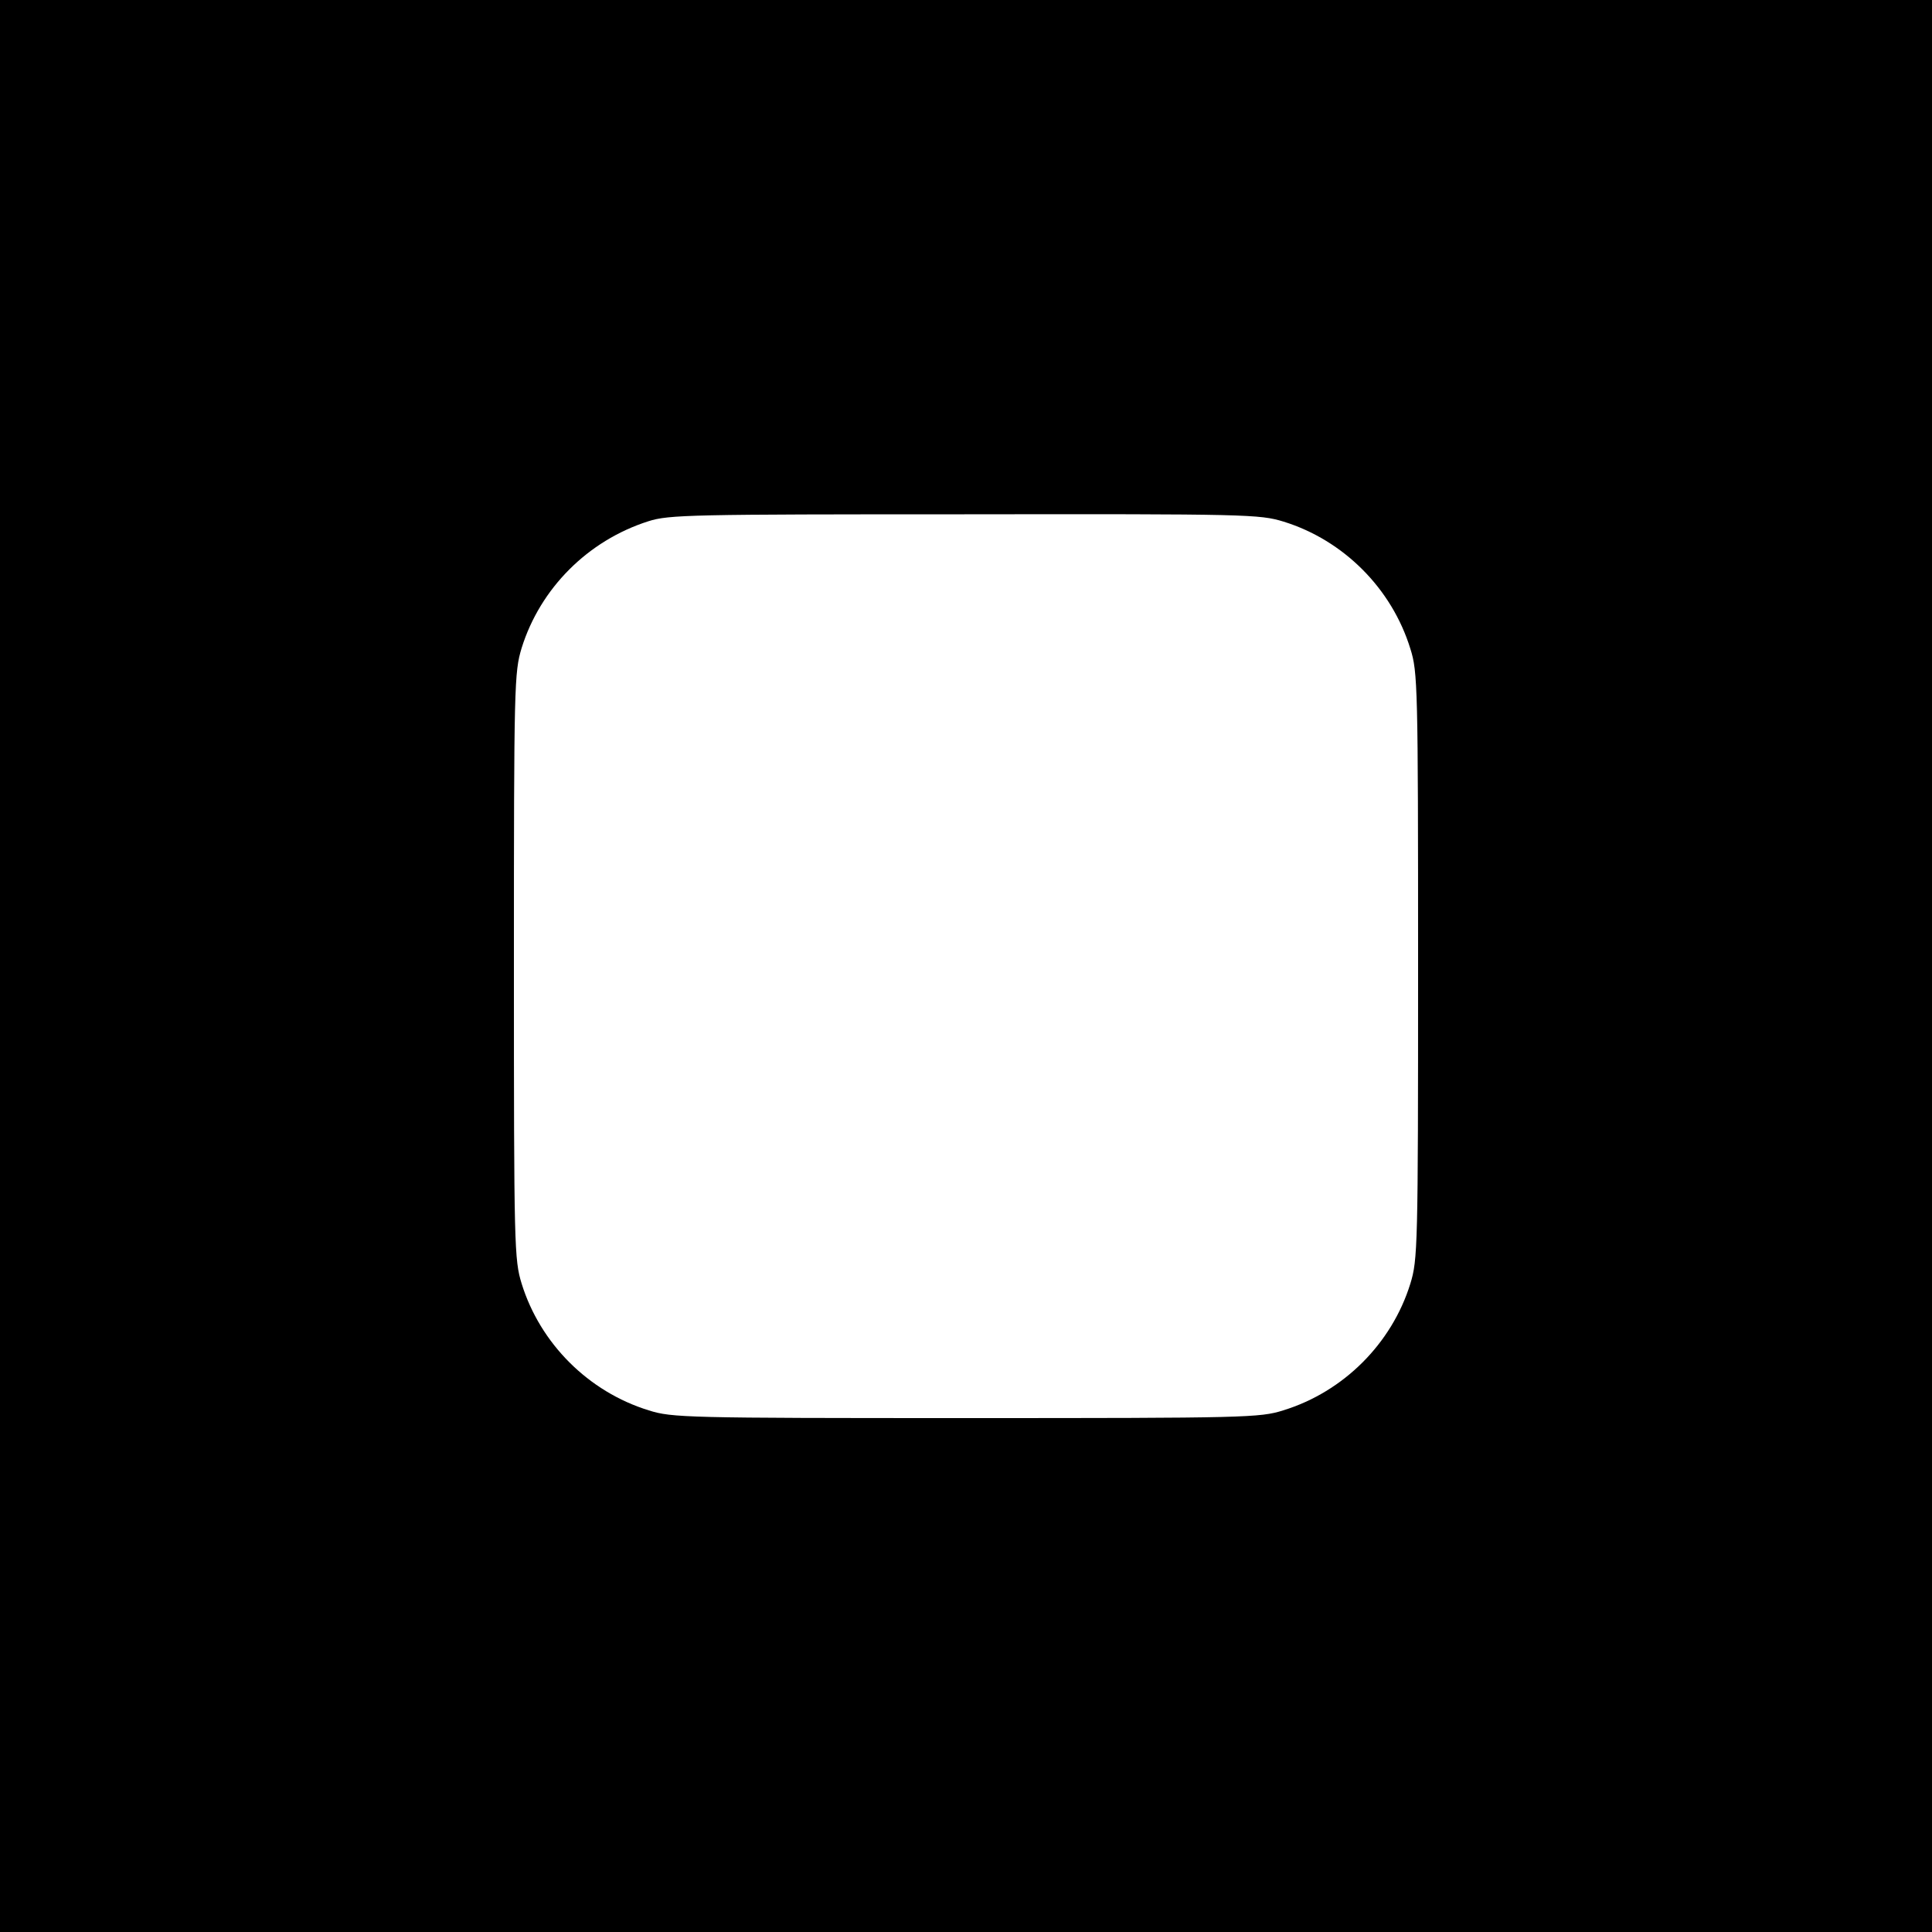 <?xml version="1.0" standalone="no"?>
<!DOCTYPE svg PUBLIC "-//W3C//DTD SVG 20010904//EN"
 "http://www.w3.org/TR/2001/REC-SVG-20010904/DTD/svg10.dtd">
<svg version="1.0" xmlns="http://www.w3.org/2000/svg"
 width="500pt" height="500pt" viewBox="0 0 500 500"
 preserveAspectRatio="xMidYMid meet">

<g transform="translate(0,500) scale(0.1,-0.1)"
fill="#000000" stroke="none">
<path d="M0 2500 l0 -2500 2500 0 2500 0 0 2500 0 2500 -2500 0 -2500 0 0
-2500z m3322 1150 c155 -48 280 -173 328 -329 19 -60 20 -96 20 -821 0 -728
-1 -760 -20 -822 -48 -155 -173 -280 -329 -328 -60 -19 -96 -20 -821 -20 -725
0 -761 1 -821 20 -156 48 -281 173 -329 328 -19 62 -20 94 -20 822 0 731 1
760 20 823 48 154 171 278 328 328 53 17 110 18 818 18 733 1 764 0 826 -19z"/>
</g>
</svg>
